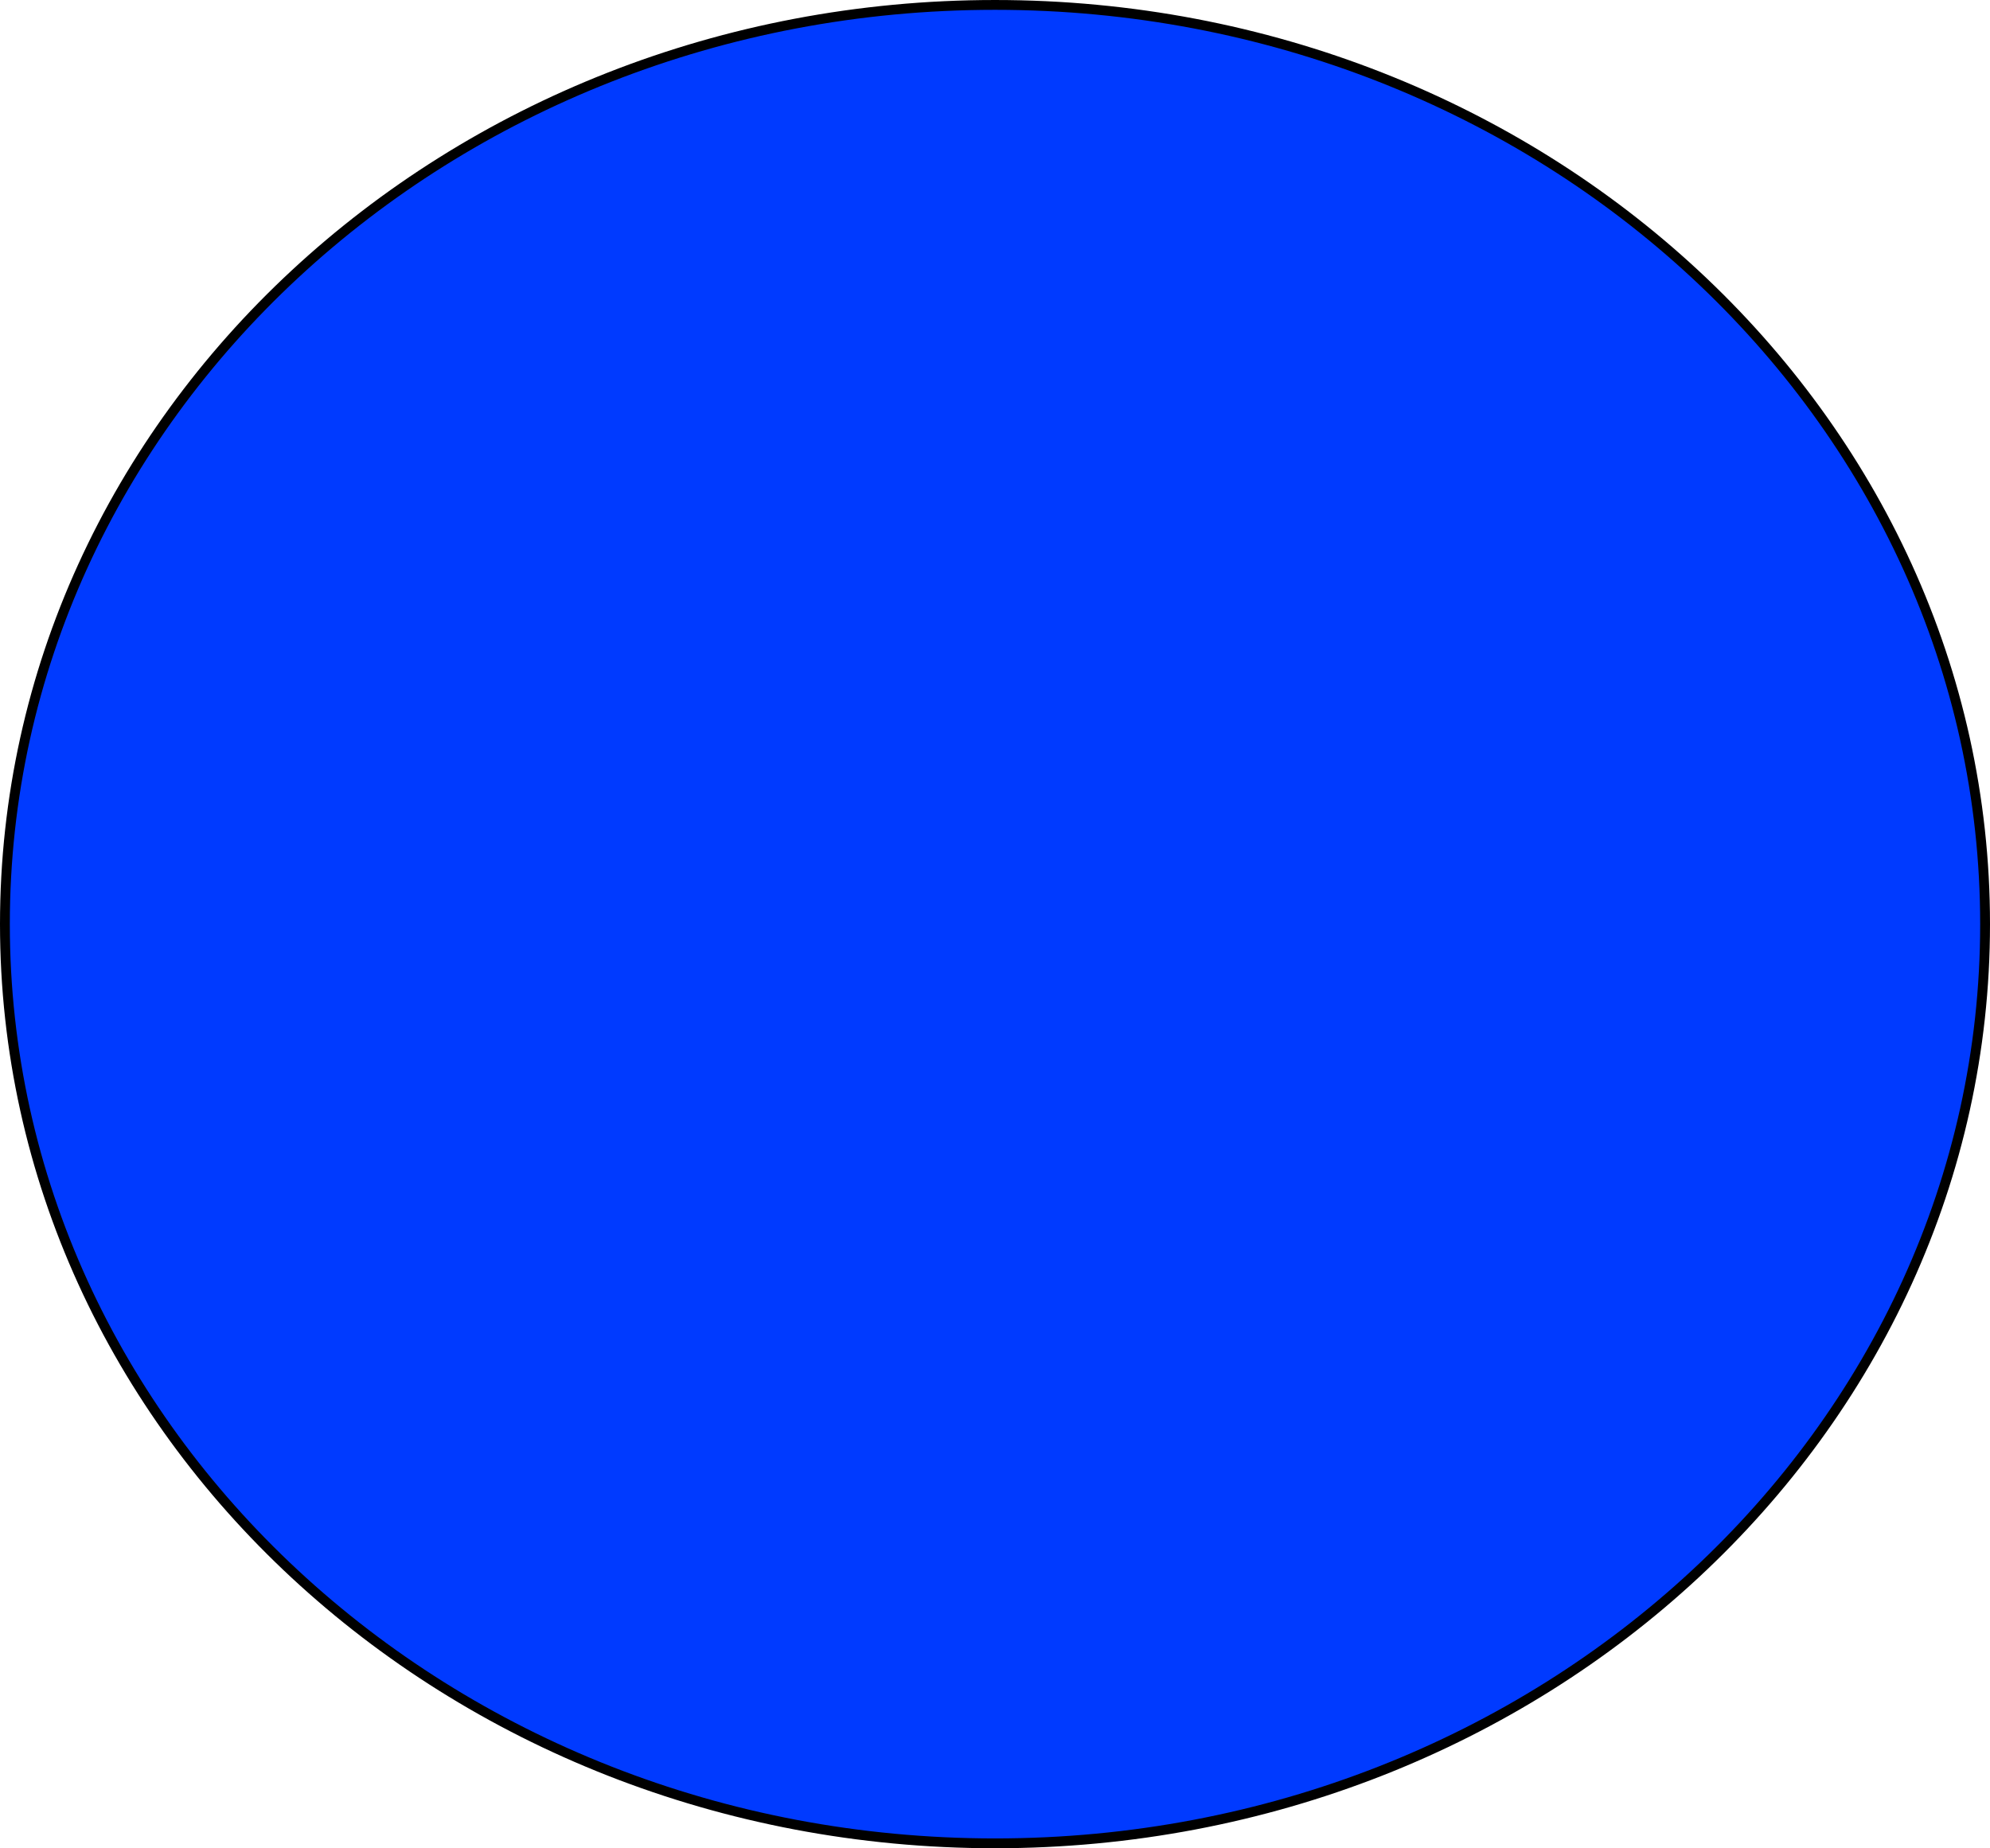 <svg version="1.1" xmlns="http://www.w3.org/2000/svg" xmlns:xlink="http://www.w3.org/1999/xlink" width="405" height="376.214" viewBox="0,0,405,376.214"><g transform="translate(-37.5,8.107)"><g data-paper-data="{&quot;isPaintingLayer&quot;:true}" fill="#003aff" fill-rule="nonzero" stroke="#000000" stroke-width="2" stroke-linecap="butt" stroke-linejoin="miter" stroke-miterlimit="10" stroke-dasharray="" stroke-dashoffset="0" style="mix-blend-mode: normal"><path d="M441.5,180c0,103.336 -90.215,187.107 -201.5,187.107c-111.285,0 -201.5,-83.771 -201.5,-187.107c0,-103.336 90.215,-187.107 201.5,-187.107c111.285,0 201.5,83.771 201.5,187.107z"/></g></g></svg>